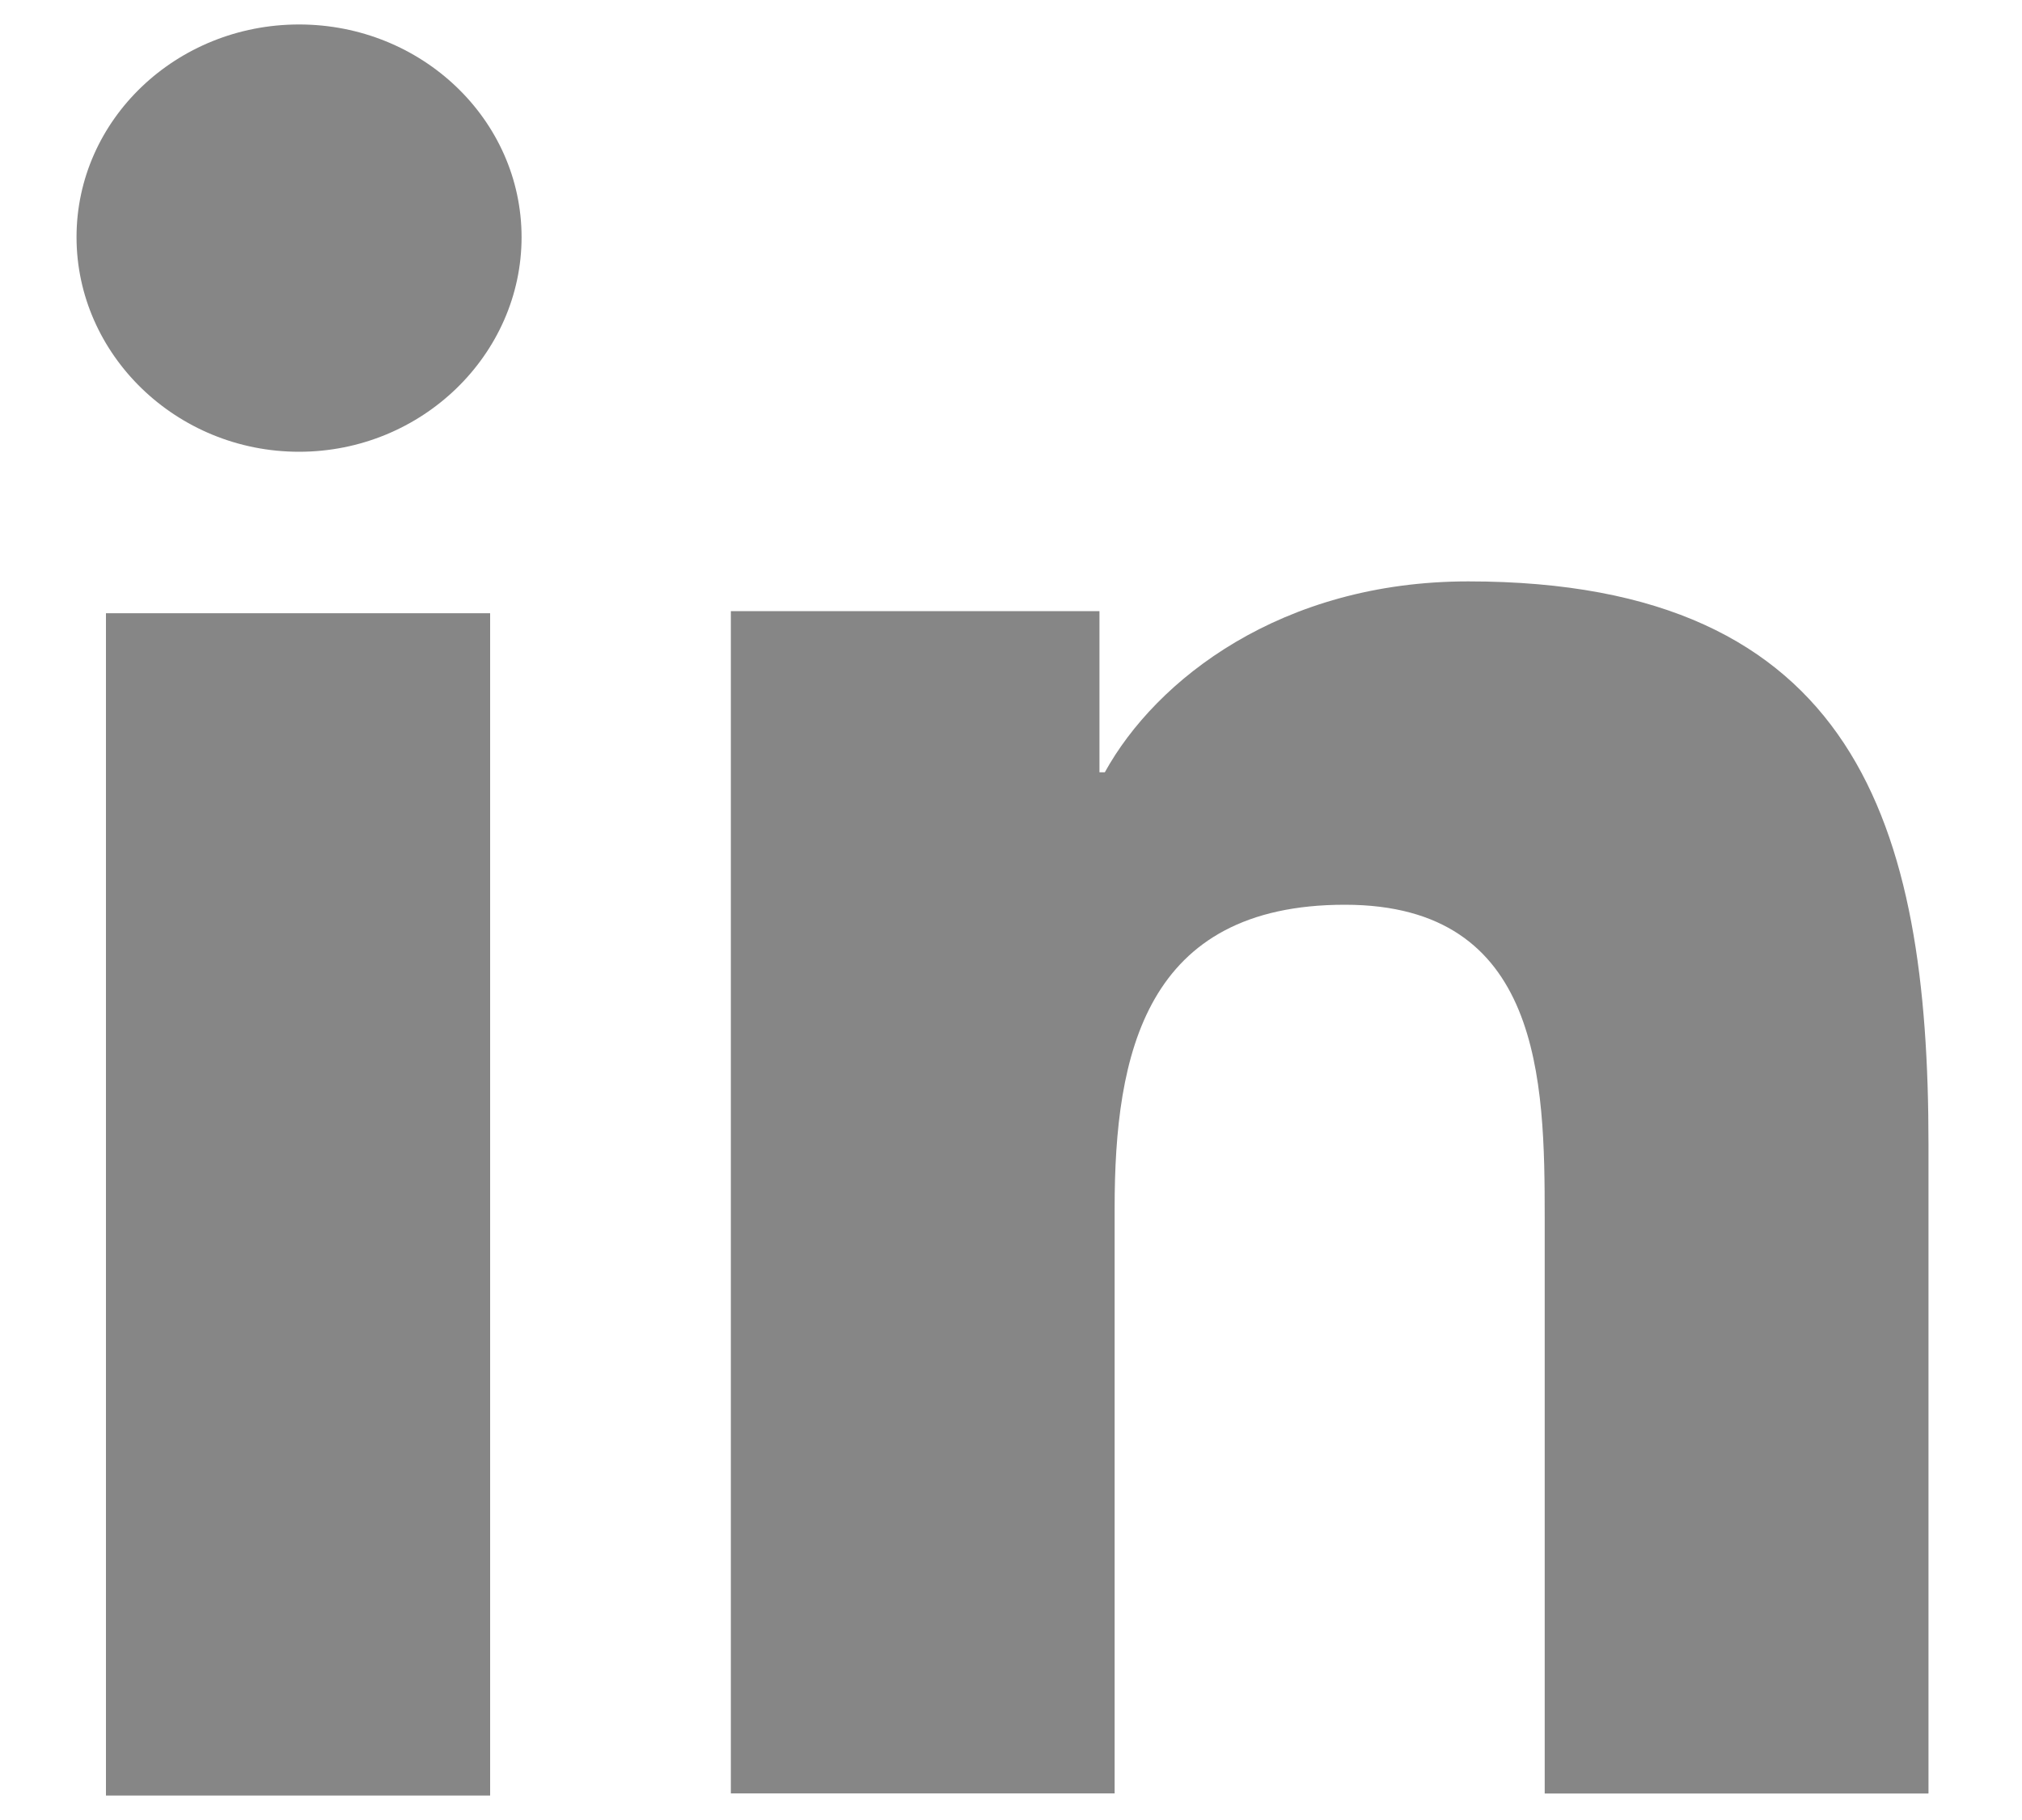 <svg width="20" height="18" viewBox="0 0 20 18" fill="none" xmlns="http://www.w3.org/2000/svg">
<path d="M19.071 17.738V17.737H19.075V11.313C19.075 8.171 18.367 5.75 14.523 5.75C12.675 5.75 11.434 6.72 10.928 7.638H10.875V6.044H7.229V17.737H11.025V11.947C11.025 10.422 11.328 8.948 13.303 8.948C15.25 8.948 15.279 10.688 15.279 12.045V17.738H19.071Z" fill="#868686"/>
<path d="M1.048 6.065H4.848V17.758H1.048V6.065Z" fill="#868686"/>
<path d="M2.958 0.242C1.743 0.242 0.757 1.184 0.757 2.345C0.757 3.506 1.743 4.468 2.958 4.468C4.173 4.468 5.159 3.506 5.159 2.345C5.158 1.184 4.172 0.242 2.958 0.242V0.242Z" fill="#868686"/>
</svg>
